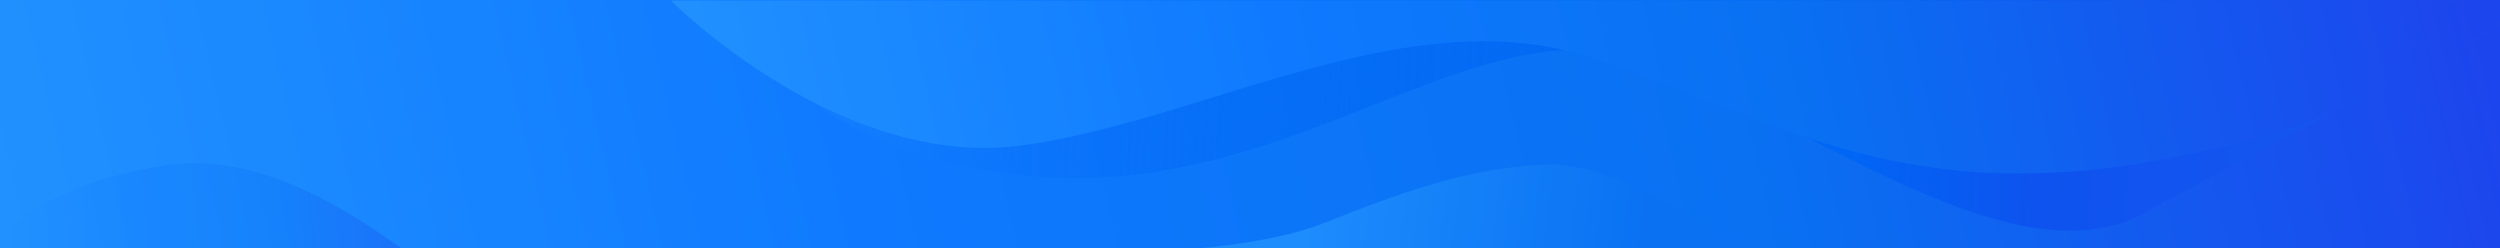 <svg xmlns="http://www.w3.org/2000/svg" xmlns:xlink="http://www.w3.org/1999/xlink" width="1218.003" height="121" viewBox="0 0 1218.003 121">
  <defs>
    <style>
      .cls-1, .cls-4 {
        fill: url(#linear-gradient);
      }

      .cls-2 {
        fill: url(#linear-gradient-2);
      }

      .cls-3 {
        fill: url(#linear-gradient-3);
      }

      .cls-4 {
        opacity: 0.317;
      }

      .cls-5 {
        fill: url(#linear-gradient-5);
      }
    </style>
    <linearGradient id="linear-gradient" y1="0.64" x2="1" y2="0.617" gradientUnits="objectBoundingBox">
      <stop offset="0" stop-color="#2191ff"/>
      <stop offset="0.34" stop-color="#0f7aff"/>
      <stop offset="0.697" stop-color="#0971f2"/>
      <stop offset="1" stop-color="#1d45ed"/>
    </linearGradient>
    <linearGradient id="linear-gradient-2" x1="0.198" y1="0.647" x2="0.847" y2="0.66" gradientUnits="objectBoundingBox">
      <stop offset="0" stop-color="#1d8cfd"/>
      <stop offset="1" stop-color="#0971f2"/>
    </linearGradient>
    <linearGradient id="linear-gradient-3" x1="0.063" y1="0.611" x2="1" y2="0.617" gradientUnits="objectBoundingBox">
      <stop offset="0" stop-color="#127dff"/>
      <stop offset="0.281" stop-color="#0067f4" stop-opacity="0.557"/>
      <stop offset="0.603" stop-color="#0066f5"/>
      <stop offset="0.719" stop-color="#0e53ef"/>
      <stop offset="0.873" stop-color="#1555ef"/>
      <stop offset="1" stop-color="#1d45ed"/>
    </linearGradient>
    <linearGradient id="linear-gradient-5" y1="0.64" x2="1" y2="0.617" gradientUnits="objectBoundingBox">
      <stop offset="0" stop-color="#2191ff"/>
      <stop offset="0.34" stop-color="#0f7aff"/>
      <stop offset="0.614" stop-color="#0971f2"/>
      <stop offset="1" stop-color="#1d45ed"/>
    </linearGradient>
  </defs>
  <g id="rygpz_user_bg" transform="translate(-281.999 -310)">
    <rect id="矩形_2635" data-name="矩形 2635" class="cls-1" width="1218" height="121" transform="translate(282 310)"/>
    <path id="路径_450" data-name="路径 450" class="cls-2" d="M2810.452,14723c20.181-1.928,43.505-5.555,60.694-12.38,37.386-14.846,69.97-26.785,107.7-28.416s94.622,40.7,94.622,40.7l-2.693.093Z" transform="translate(-1944 -14292)"/>
    <path id="路径_449" data-name="路径 449" class="cls-3" d="M3109.173,14670.338c-44.728-22.879-87.95-45.758-120.782-43.966-75.562,4.119-158.293,77.02-274.074,59.812s-129.347-83.916-129.347-83.916H3444v13.119c-40.035,19.984-117.175,58.994-172.136,89.9-11.37,6.394-23.886,9.113-37.214,9.112C3196.717,14714.4,3152.245,14692.37,3109.173,14670.338Z" transform="translate(-1944 -14292)"/>
    <path id="路径_448" data-name="路径 448" class="cls-4" d="M2226,14723v-5.6s21.142-25.689,79.768-34.708c47.241-7.265,89.746,22.193,115.929,40.308Z" transform="translate(-1944 -14292)"/>
    <path id="路径_447" data-name="路径 447" class="cls-5" d="M3000.895,14630.012c-89.108-29.353-190.144,31.707-278.436,42.987s-169.541-70.729-169.541-70.729H3444v8.647c-18.75,16.218-68.552,51.163-165.022,68.922a380.048,380.048,0,0,1-69.071,6.7C3125.556,14686.535,3072.33,14653.542,3000.895,14630.012Z" transform="translate(-1944 -14292)"/>
  </g>
</svg>
